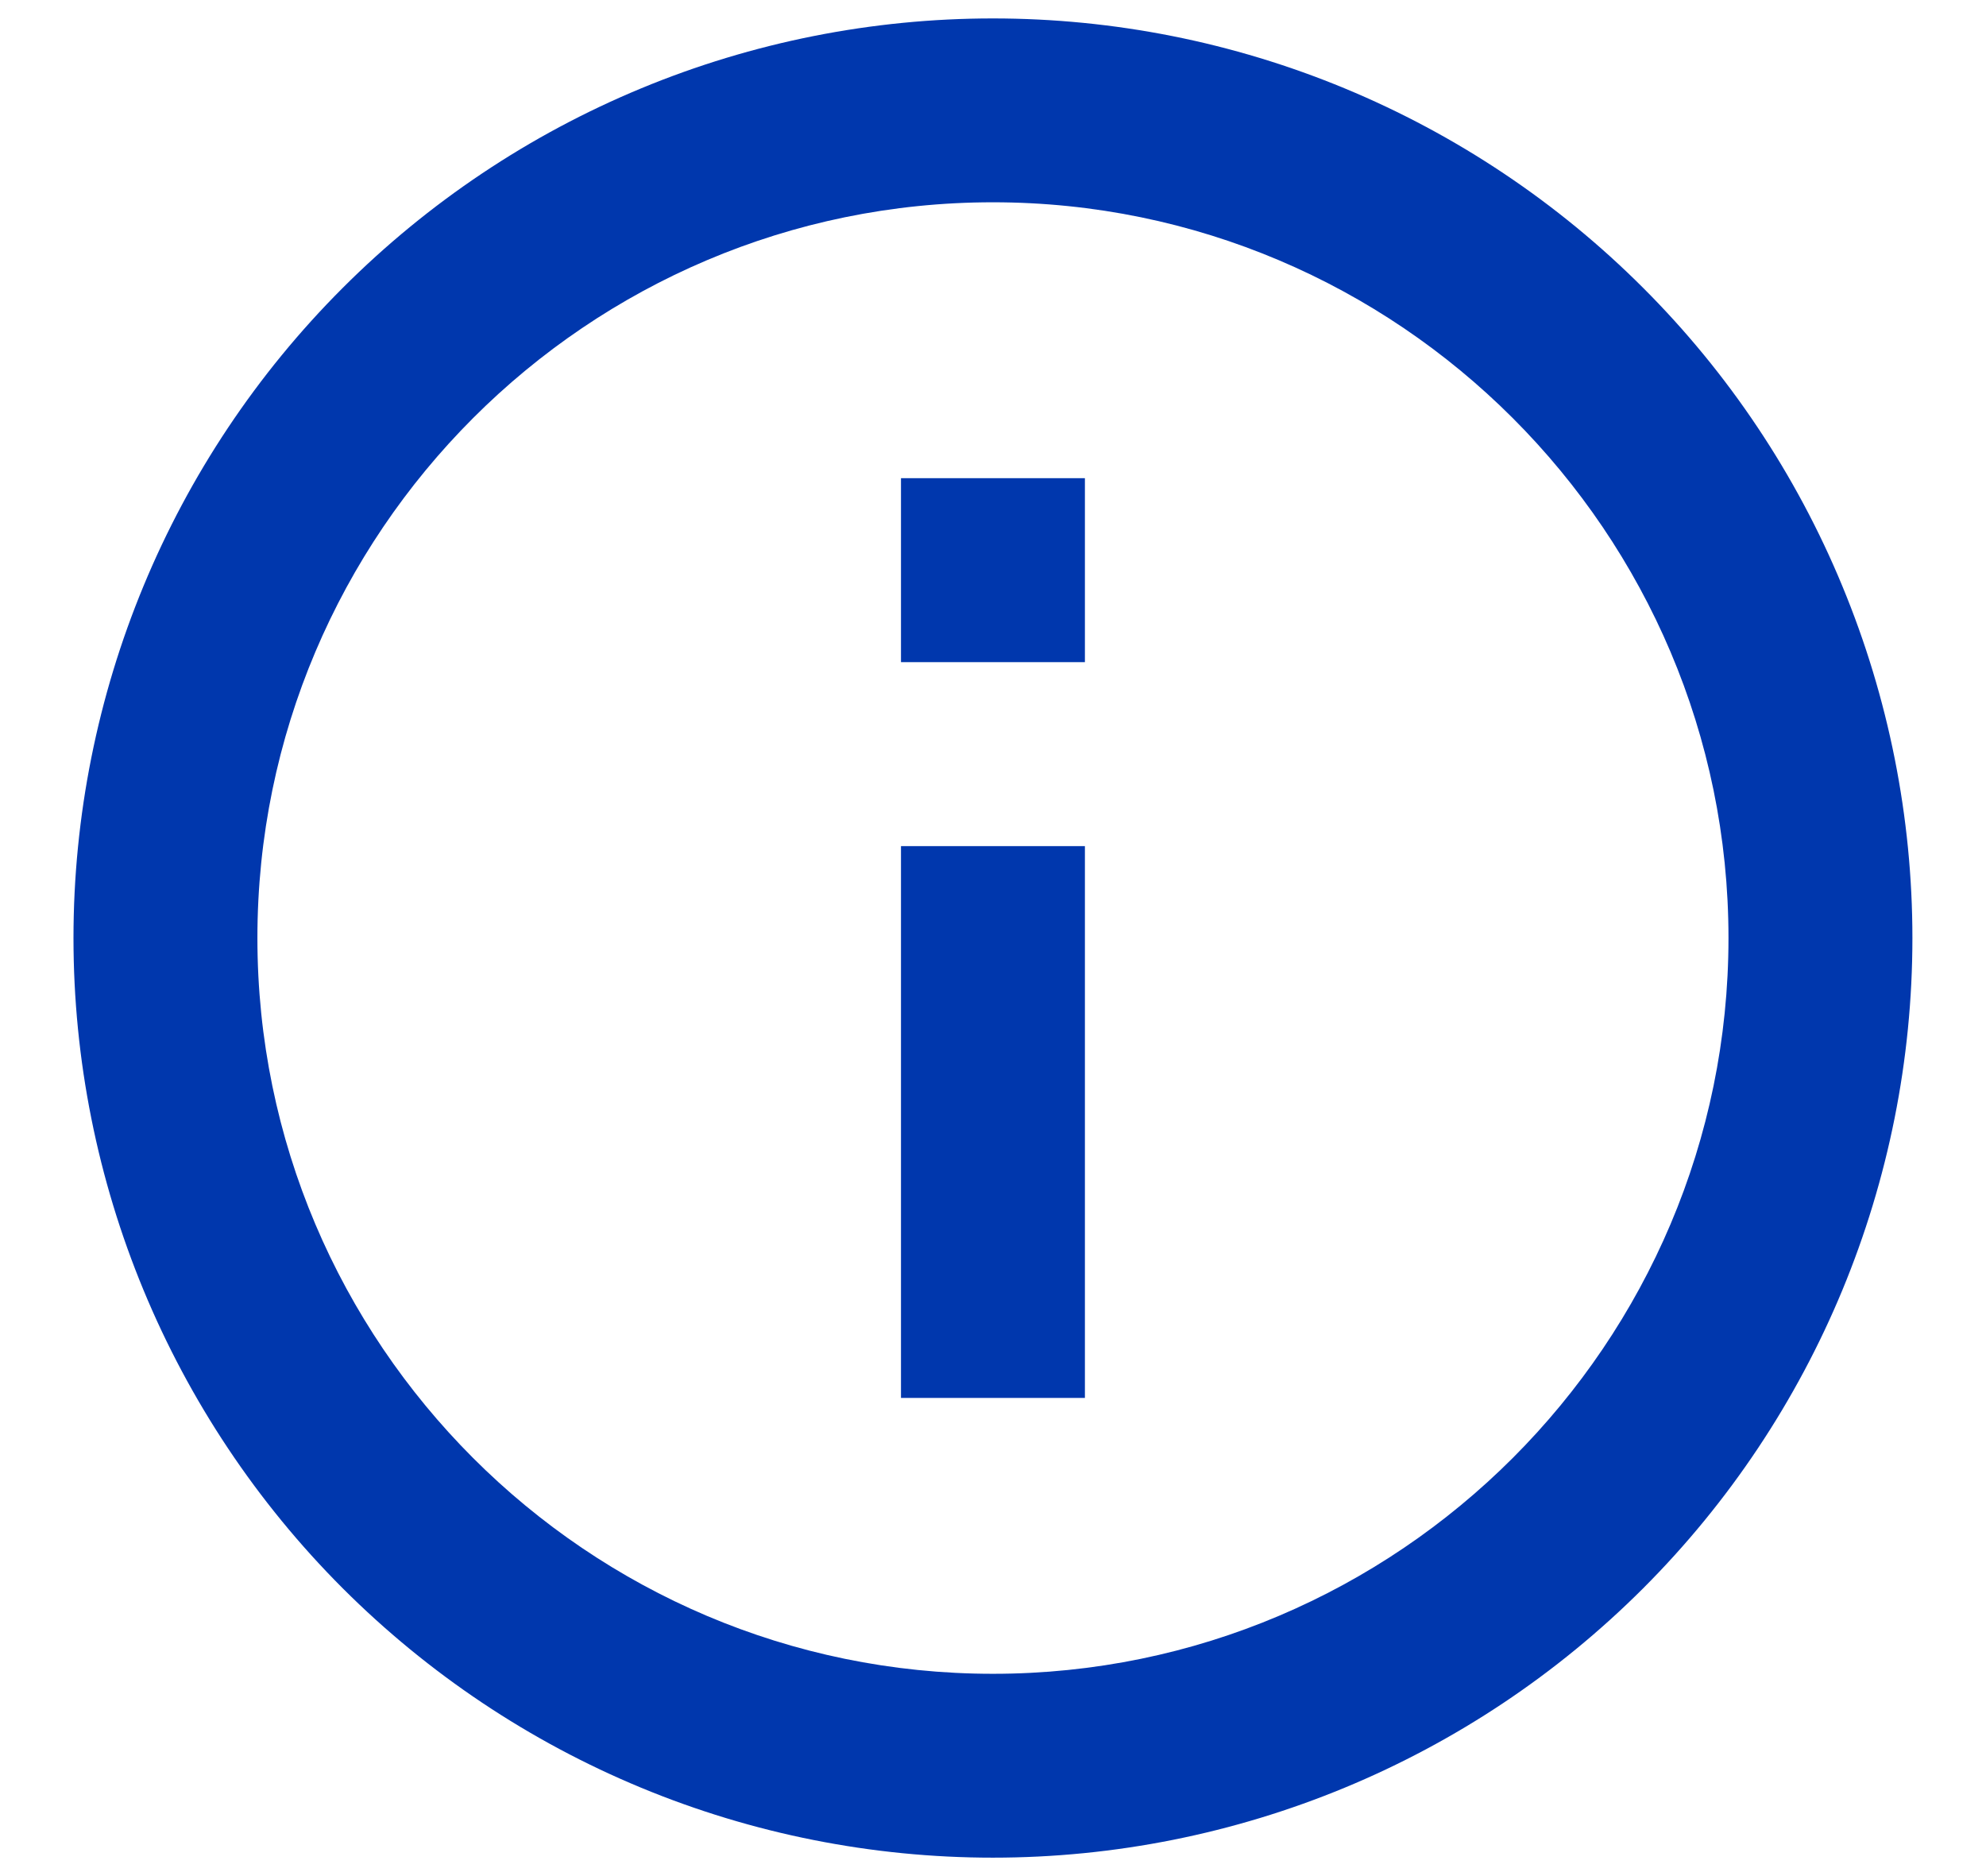 <svg width="18" height="17" viewBox="0 0 18 17" fill="none" xmlns="http://www.w3.org/2000/svg">
<path d="M8.166 6H9.833V4.333H8.166M8.999 15.167C5.324 15.167 2.333 12.175 2.333 8.5C2.333 4.825 5.324 1.833 8.999 1.833C12.674 1.833 15.666 4.825 15.666 8.5C15.666 12.175 12.674 15.167 8.999 15.167ZM8.999 0.167C7.905 0.167 6.821 0.382 5.81 0.801C4.799 1.22 3.881 1.834 3.107 2.608C1.544 4.17 0.666 6.29 0.666 8.5C0.666 10.71 1.544 12.83 3.107 14.393C3.881 15.166 4.799 15.78 5.81 16.199C6.821 16.618 7.905 16.833 8.999 16.833C11.21 16.833 13.329 15.955 14.892 14.393C16.455 12.83 17.333 10.71 17.333 8.5C17.333 7.406 17.117 6.322 16.698 5.311C16.28 4.3 15.666 3.381 14.892 2.608C14.118 1.834 13.199 1.22 12.188 0.801C11.177 0.382 10.094 0.167 8.999 0.167ZM8.166 12.667H9.833V7.667H8.166V12.667Z" fill="#0037AD"/>
</svg>

